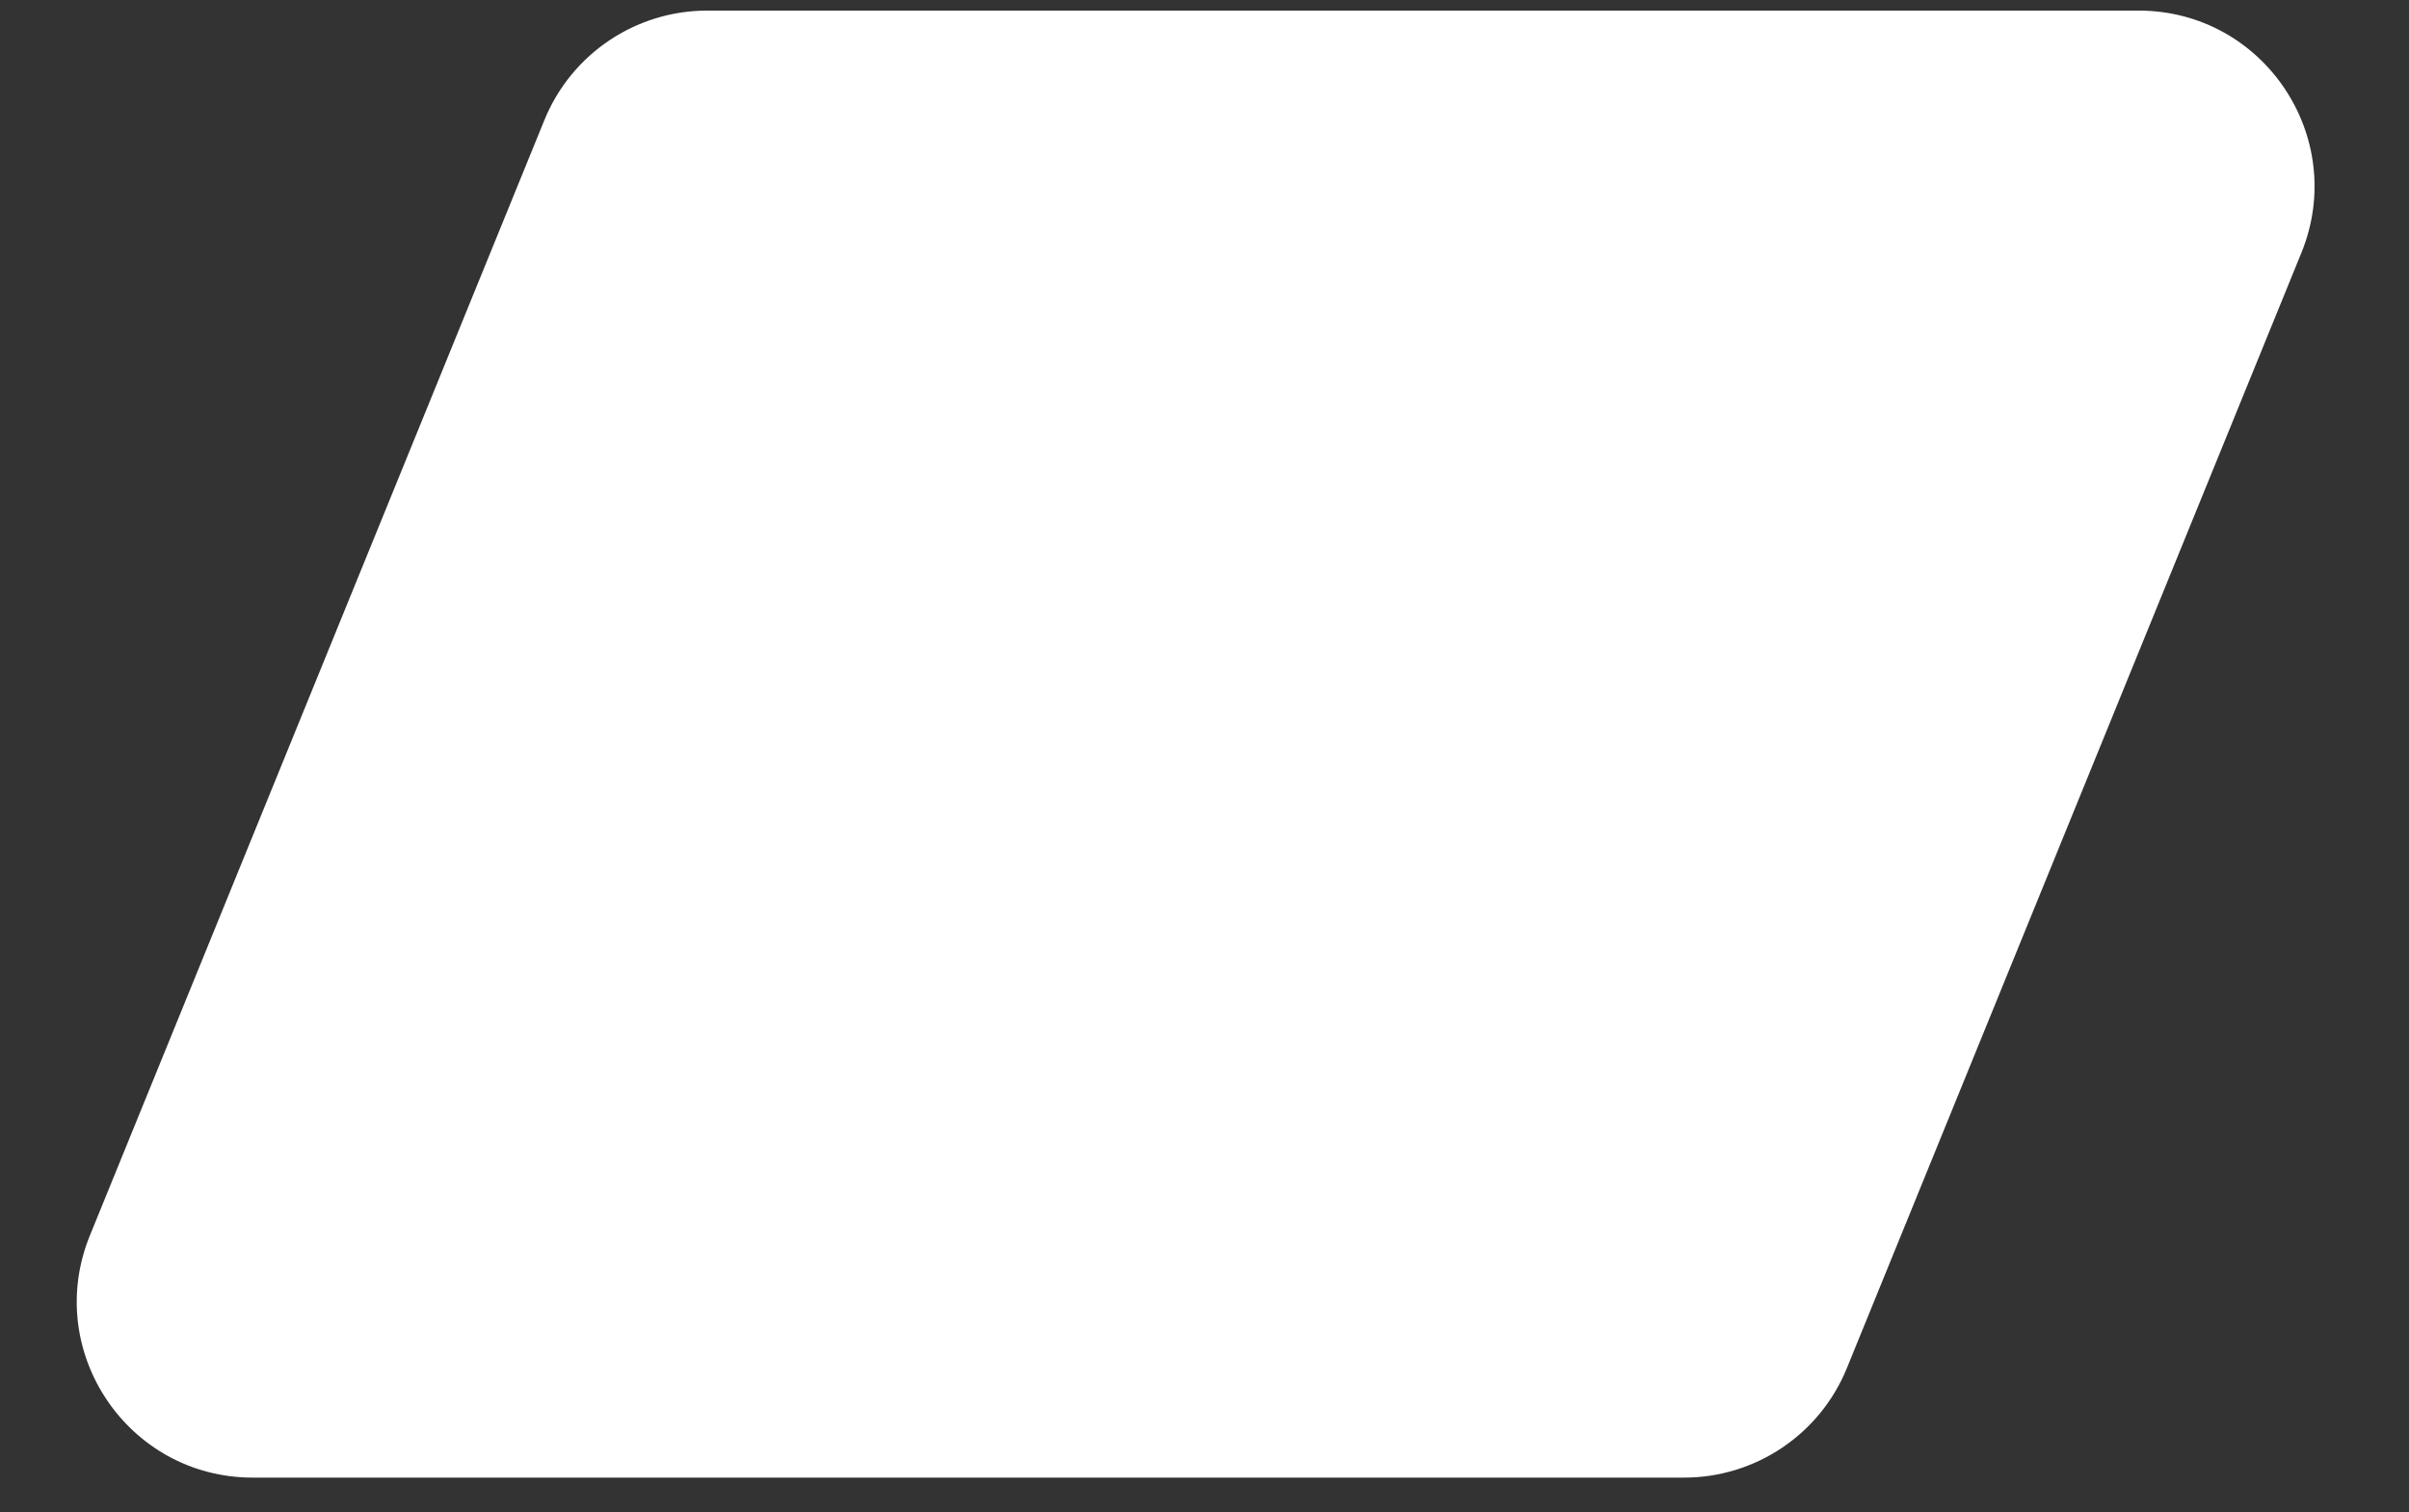 <svg width="68.5" height="43" viewBox="-1.75 0 68.5 43" fill="none" xmlns="http://www.w3.org/2000/svg">
<rect x="-1.75" y="0" width="68.5" height="43" fill="#333333" stroke="none"/>
<path d="M13.73 3.414C14.498 1.531 16.328 0.301 18.361 0.301L59.06 0.301C62.611 0.301 65.03 3.899 63.69 7.188L50.766 38.9C49.999 40.782 48.169 42.013 46.136 42.013H5.437C1.886 42.013 -0.534 38.415 0.807 35.126L13.73 3.414Z" fill="#FFFFFF"/>
</svg>
